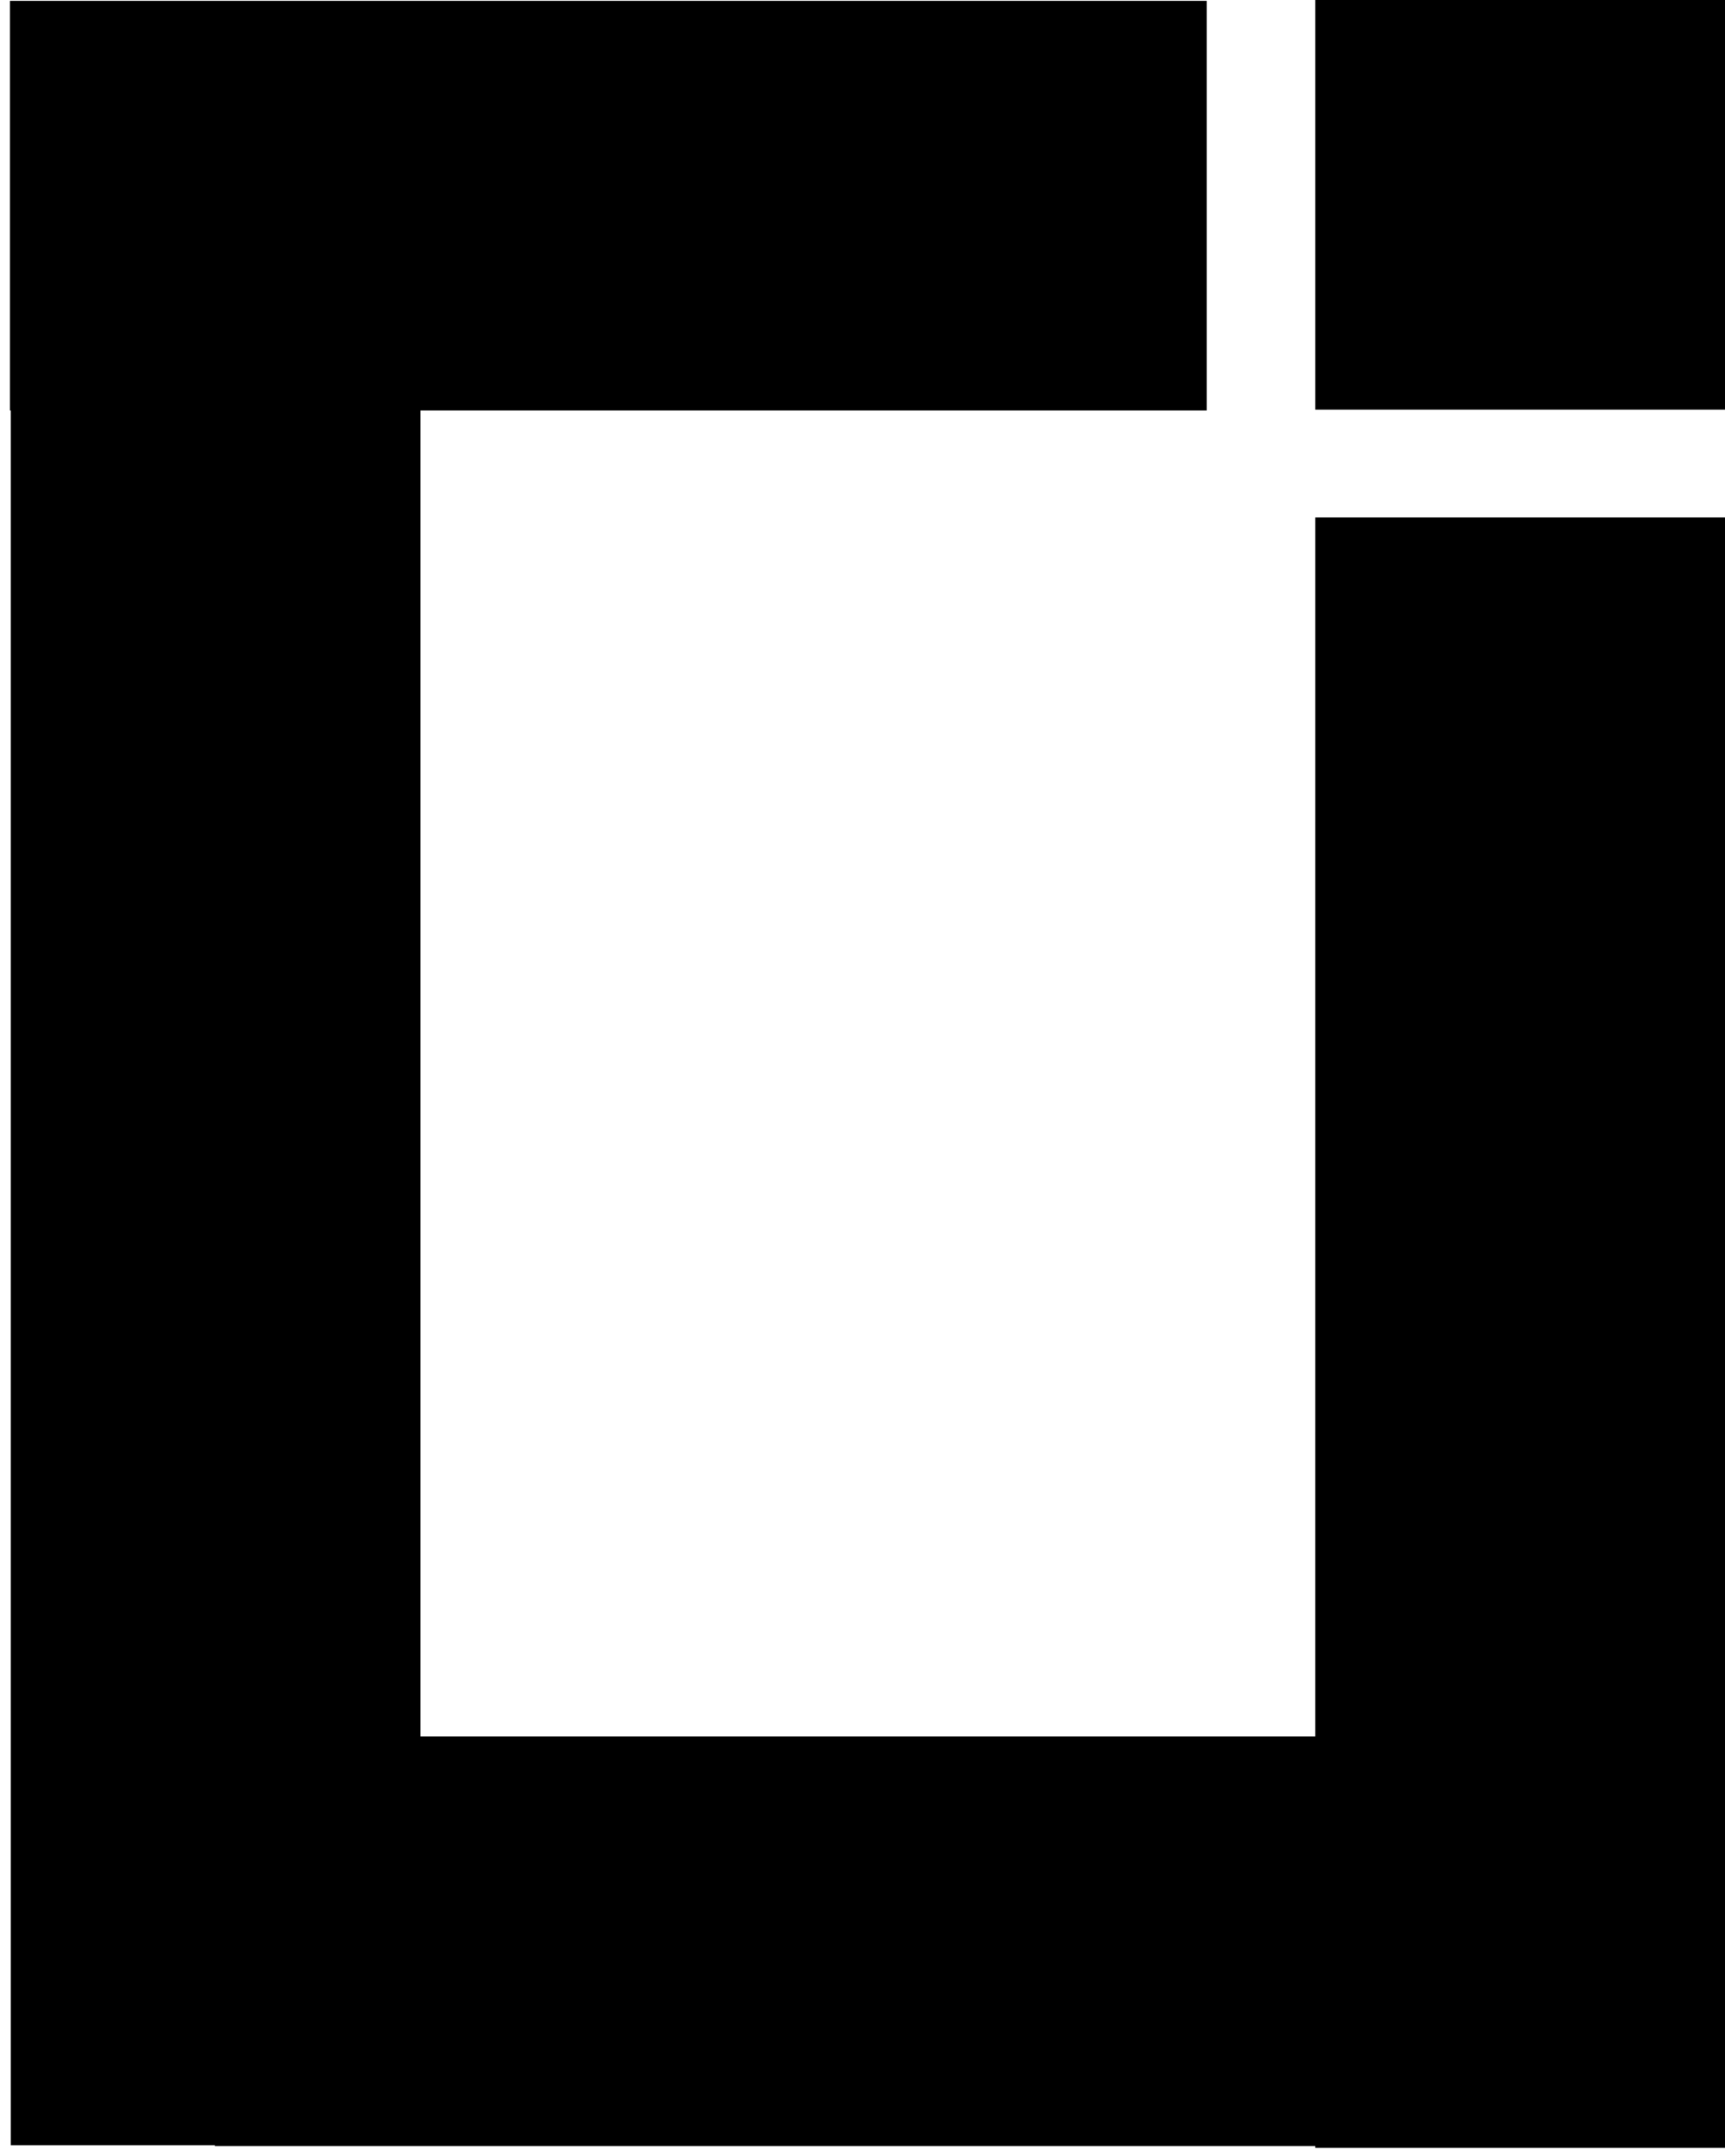 <?xml version="1.0" encoding="UTF-8"?>
<svg width="160px" height="200px" viewBox="0 0 160 200" version="1.1" xmlns="http://www.w3.org/2000/svg" xmlns:xlink="http://www.w3.org/1999/xlink">
    <!-- Generator: Sketch 59.1 (86144) - https://sketch.com -->
    <title>ereio</title>
    <desc>Created with Sketch.</desc>
    <g id="Page-1" stroke="none" stroke-width="1" fill="none" fill-rule="evenodd">
        <g id="ereio_spread" transform="translate(-807.075, -150)" fill="#000000">
            <path d="M919,150.075 L919,188.075 L846.074,188.074 L846.074,311.075 L929.074,311.075 L929.075,198 L967.075,198 L967.075,349.25 L929.075,349.25 L929.074,349.075 L827,349.075 L826.999,349 L808.075,349 L808.074,188.074 L808,188.075 L808,150.075 L919,150.075 Z M967.075,150 L967.075,188 L929.075,188 L929.075,150 L967.075,150 Z" id="ereio"></path>
        </g>
    </g>
</svg>
